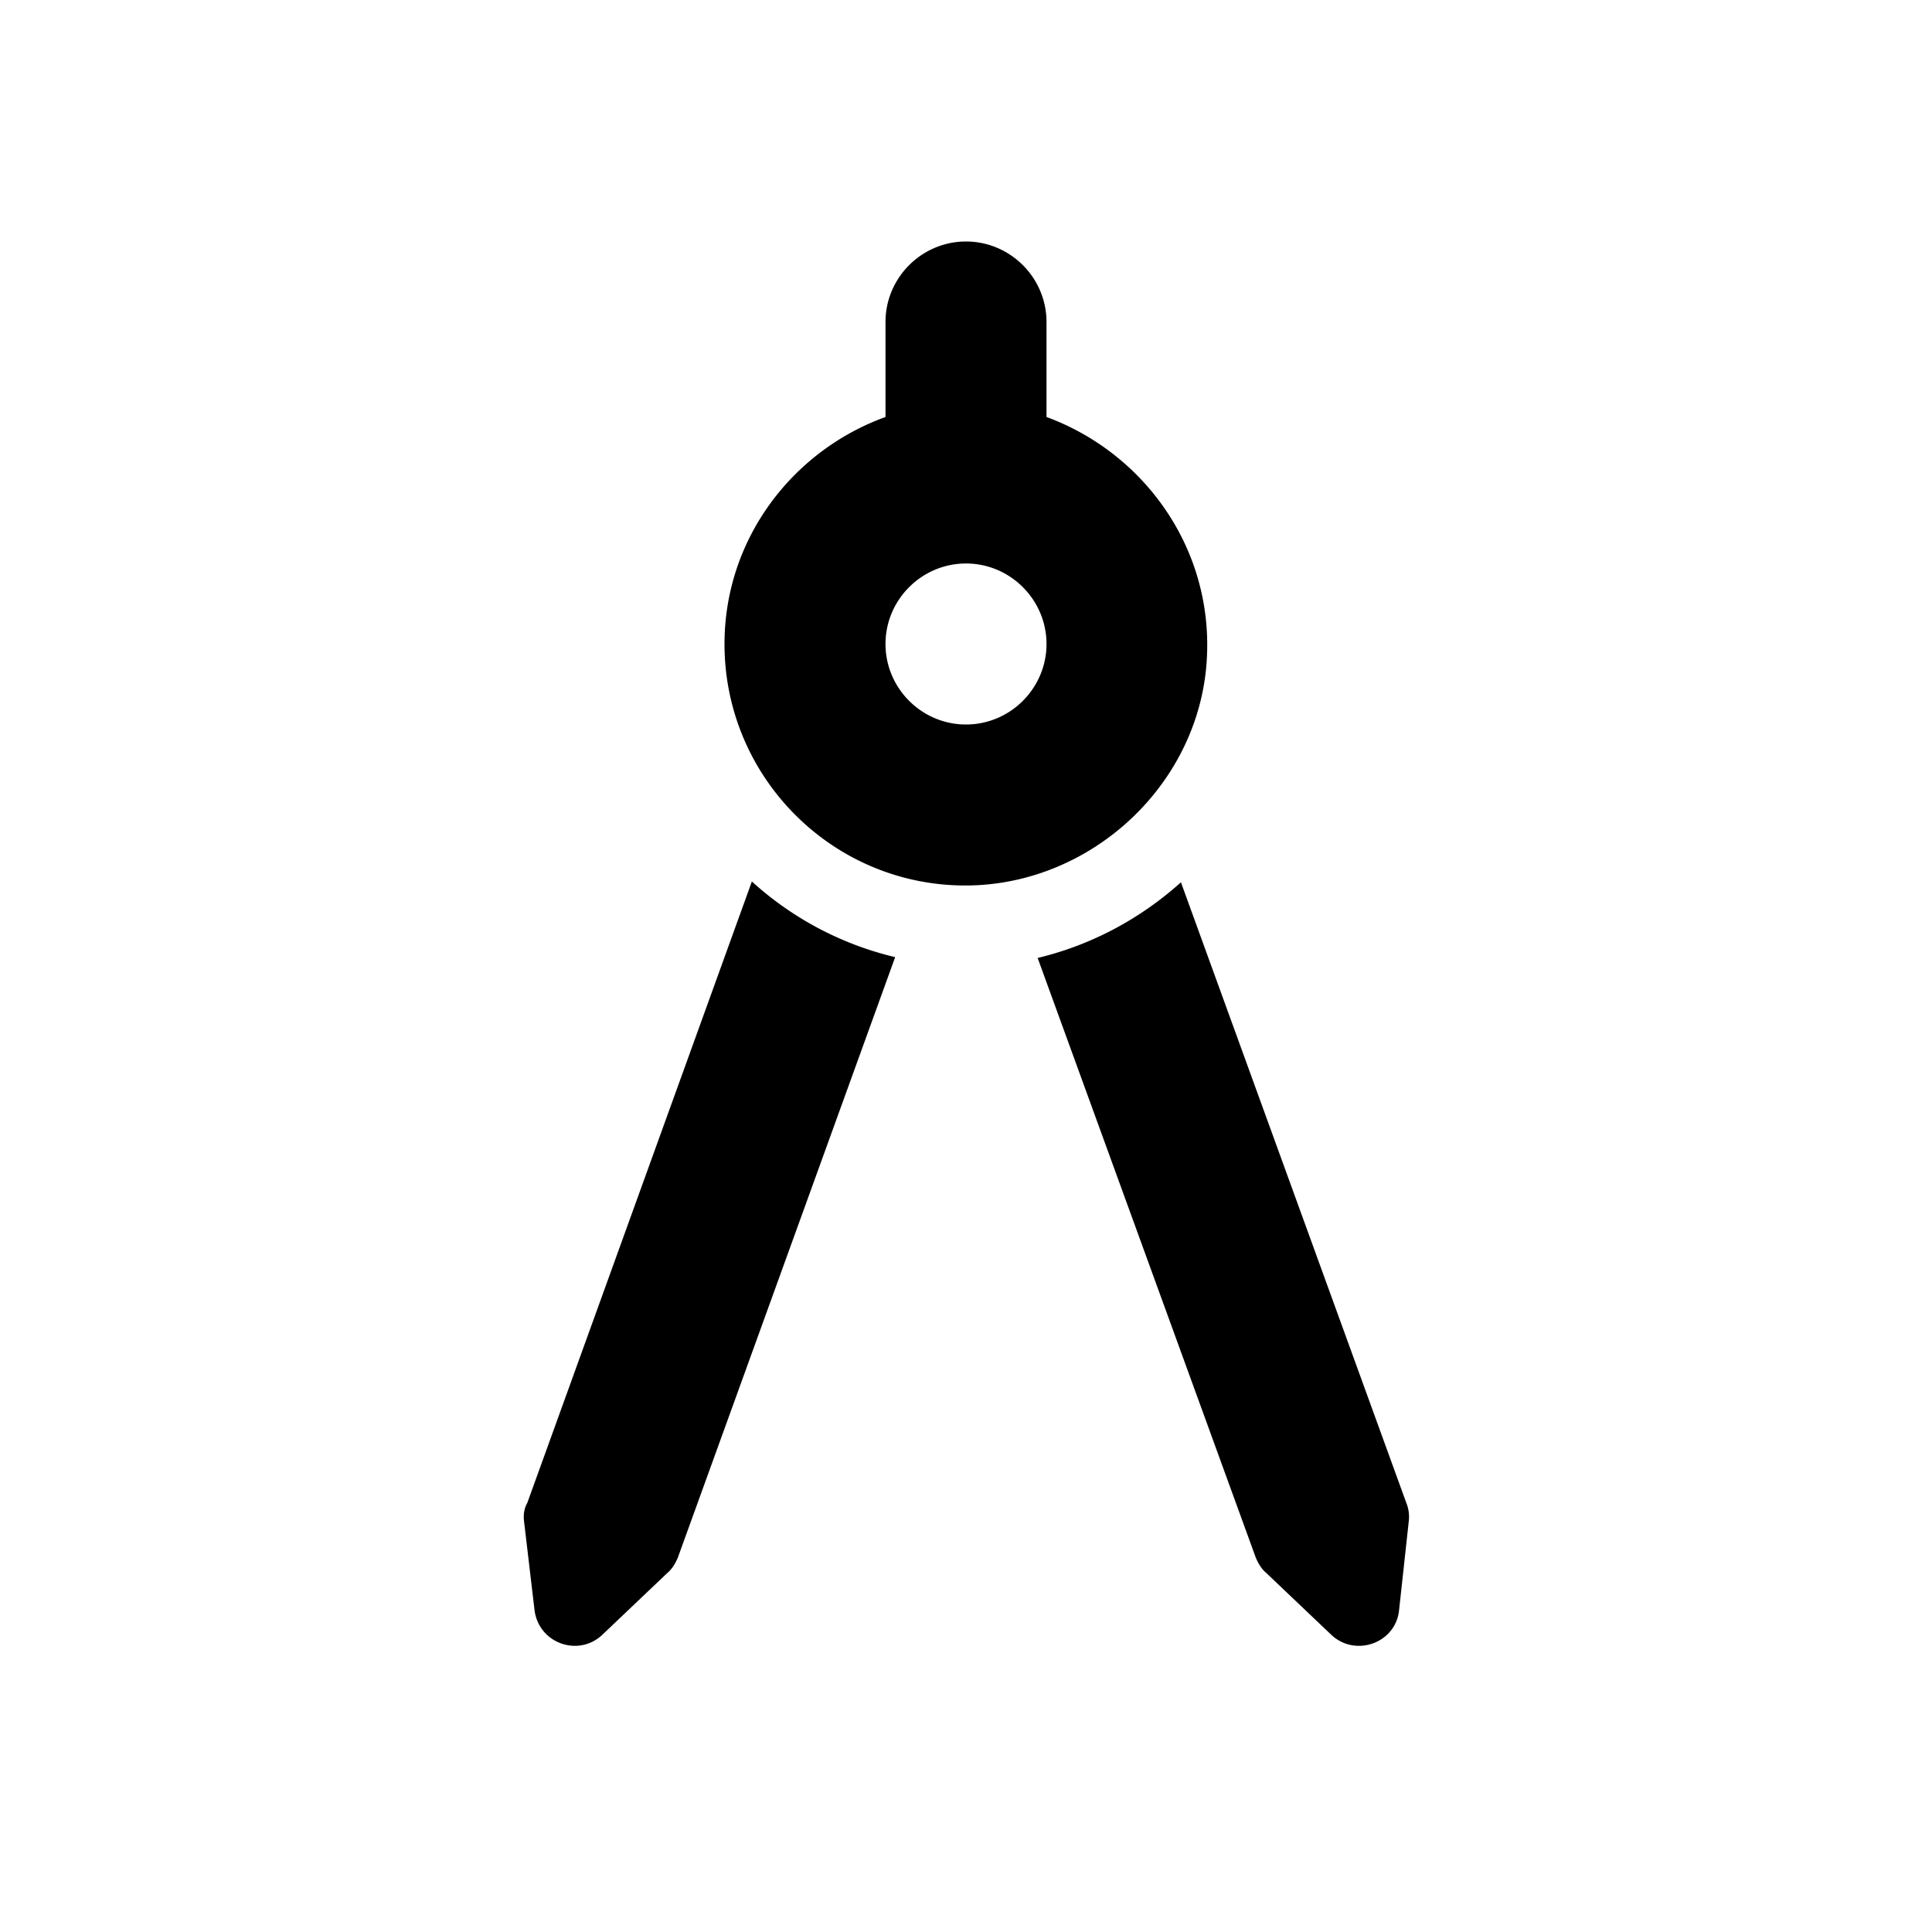 <svg xmlns="http://www.w3.org/2000/svg" width="24" height="24" viewBox="0 0 24 24"><path d="M6.51 18.9l.13 1.1c.05.41.54.59.84.31l.81-.77c.06-.05.1-.12.13-.19l2.7-7.46a4.03 4.03 0 0 1-1.78-.94l-2.79 7.72c-.04.07-.05.15-.04.23zm8.16-7.94c-.5.45-1.11.78-1.78.94l2.71 7.45c.03.07.07.14.13.19l.81.77c.3.28.8.1.84-.31l.12-1.1a.46.46 0 0 0-.03-.23l-2.8-7.71zm.31-2.63c.15-1.44-.73-2.69-1.98-3.15V4c0-.55-.45-1-1-1s-1 .45-1 1v1.18C9.84 5.6 9 6.7 9 8c0 1.66 1.35 3.01 3.01 3c1.5-.01 2.81-1.18 2.97-2.67zM12 9c-.55 0-1-.45-1-1s.45-1 1-1s1 .45 1 1s-.45 1-1 1z"/></svg>